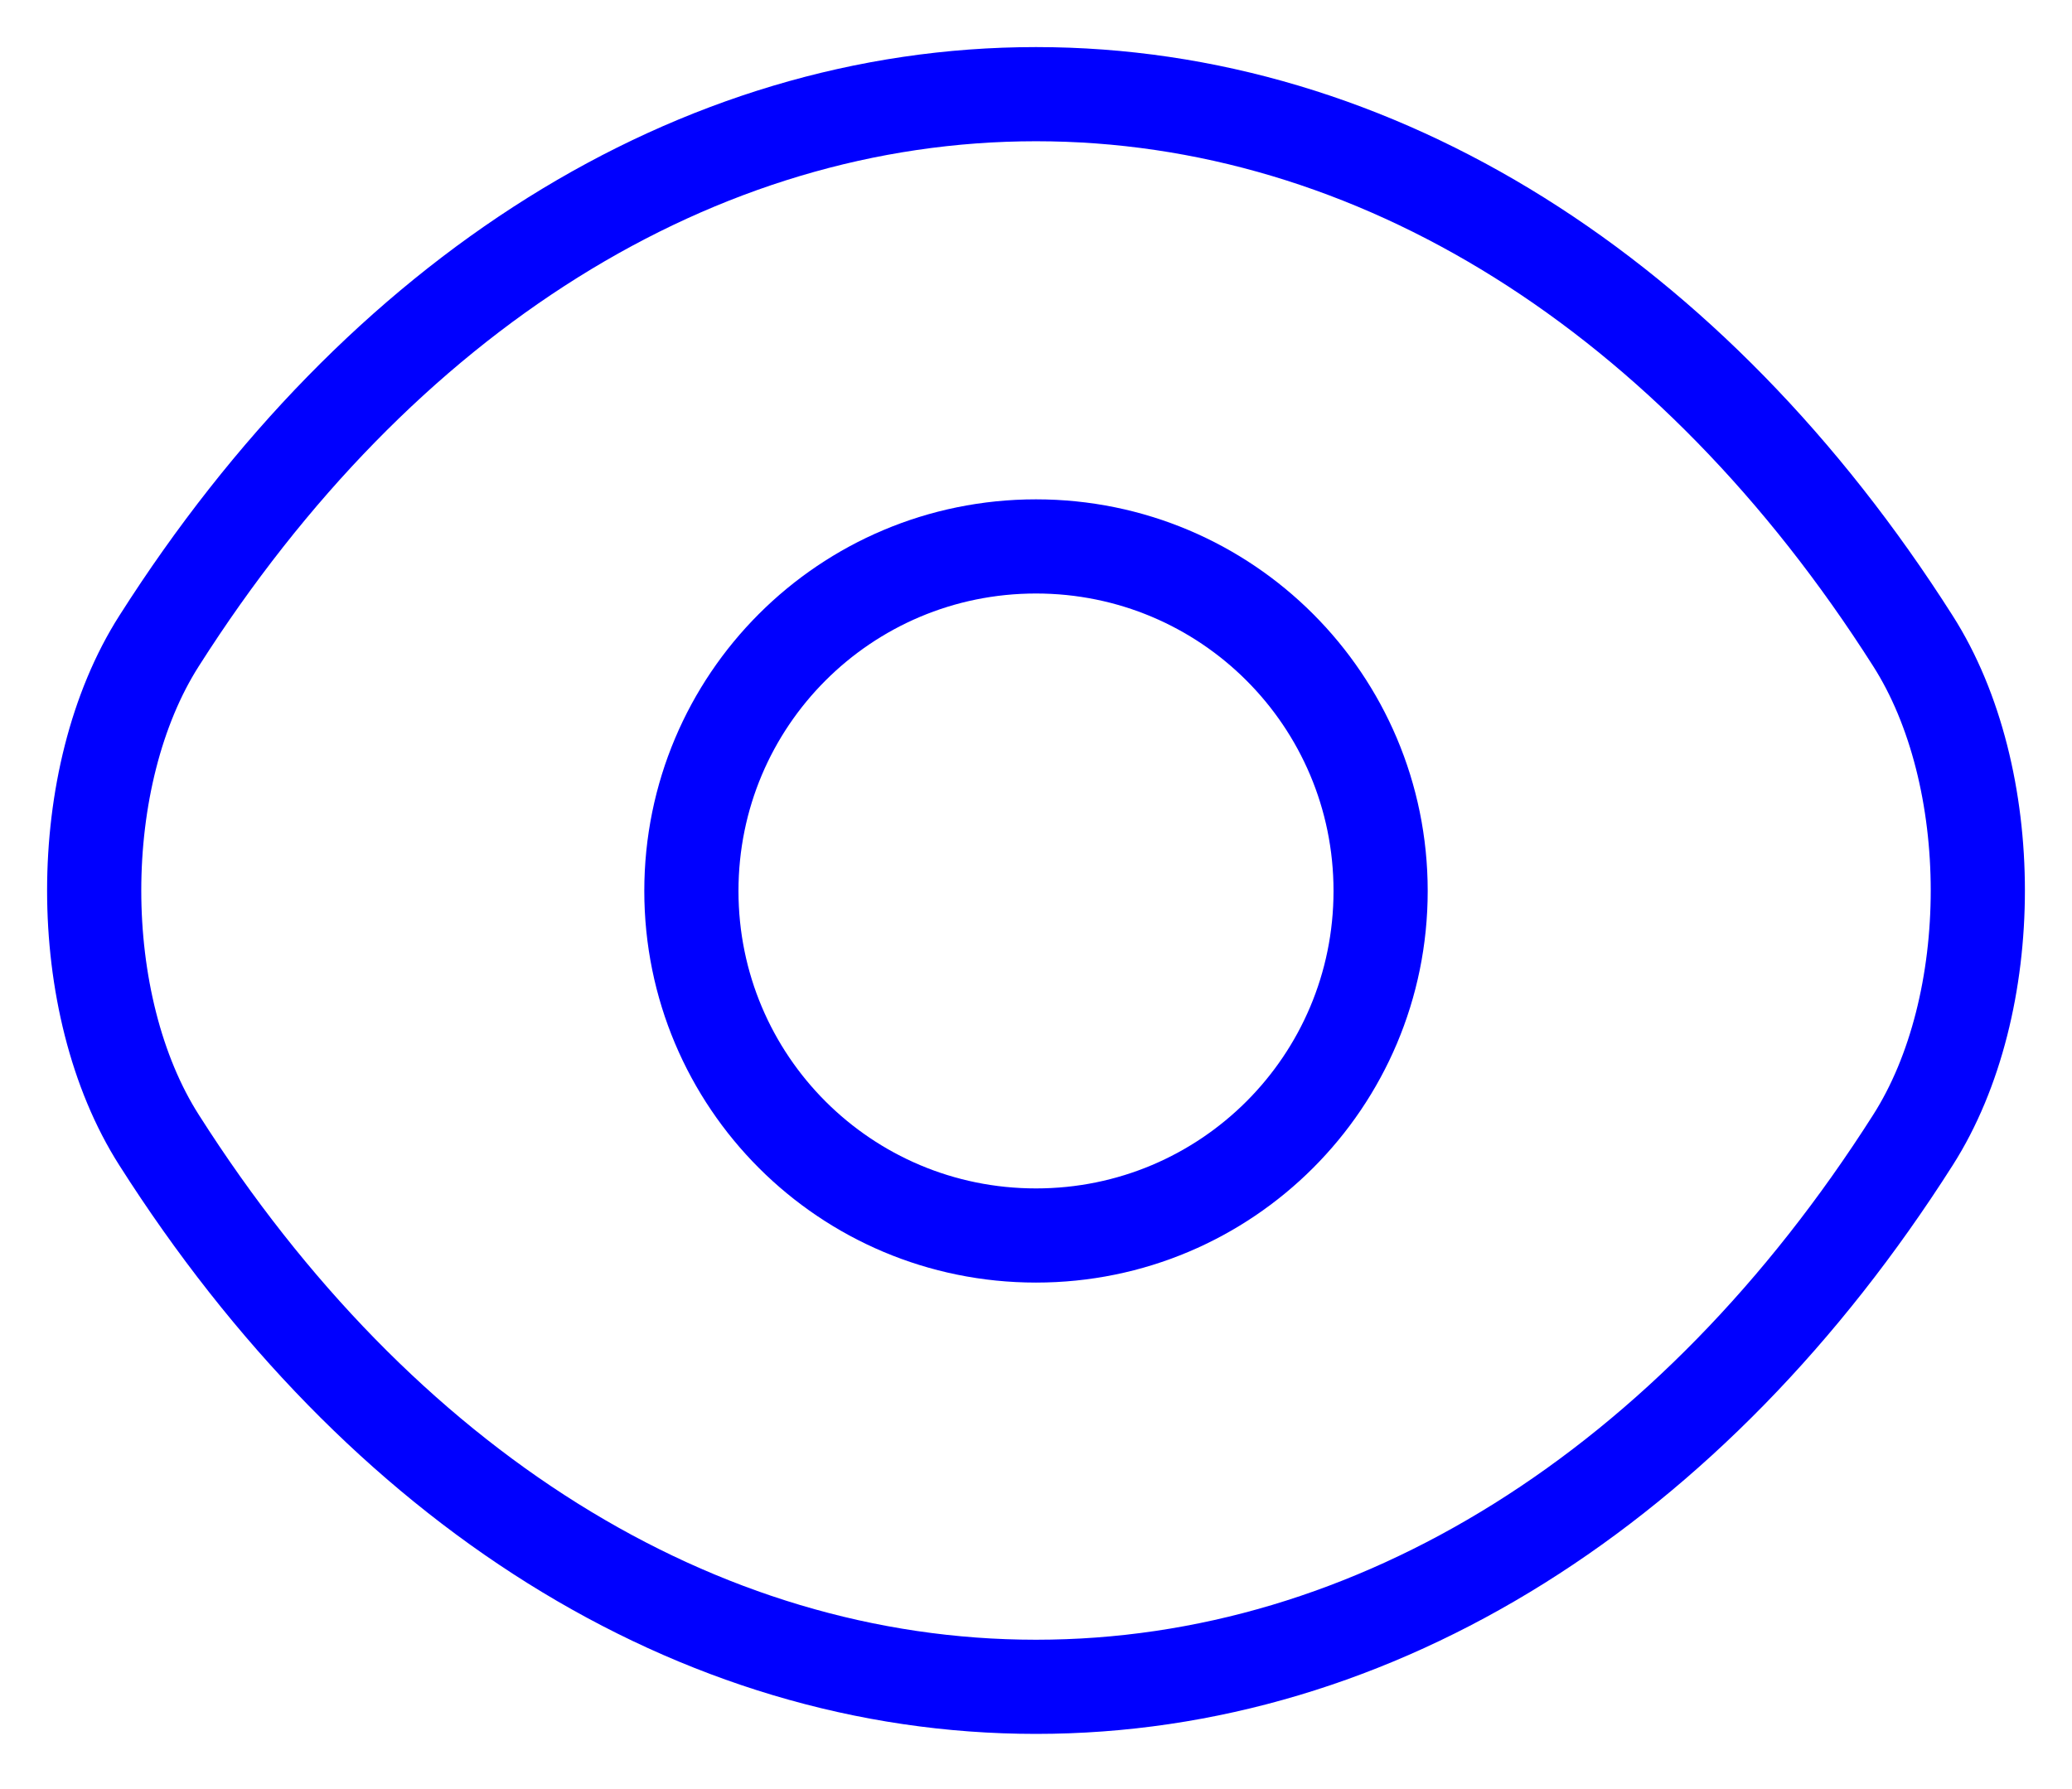 <svg width="22" height="19" viewBox="0 0 22 19" fill="none" xmlns="http://www.w3.org/2000/svg">
<path d="M14.659 9.462C14.659 11.486 13.023 13.121 11 13.121C8.976 13.121 7.341 11.486 7.341 9.462C7.341 7.438 8.976 5.803 11 5.803C13.023 5.803 14.659 7.438 14.659 9.462Z" stroke="#00f" stroke-linecap="round" stroke-linejoin="round"/>
<path d="M11 17.914C14.608 17.914 17.97 15.788 20.31 12.109C21.23 10.668 21.23 8.246 20.31 6.805C17.97 3.126 14.608 1 11 1C7.392 1 4.03 3.126 1.69 6.805C0.77 8.246 0.77 10.668 1.69 12.109C4.03 15.788 7.392 17.914 11 17.914Z" stroke="#00f" stroke-linecap="round" stroke-linejoin="round"/>
</svg>
